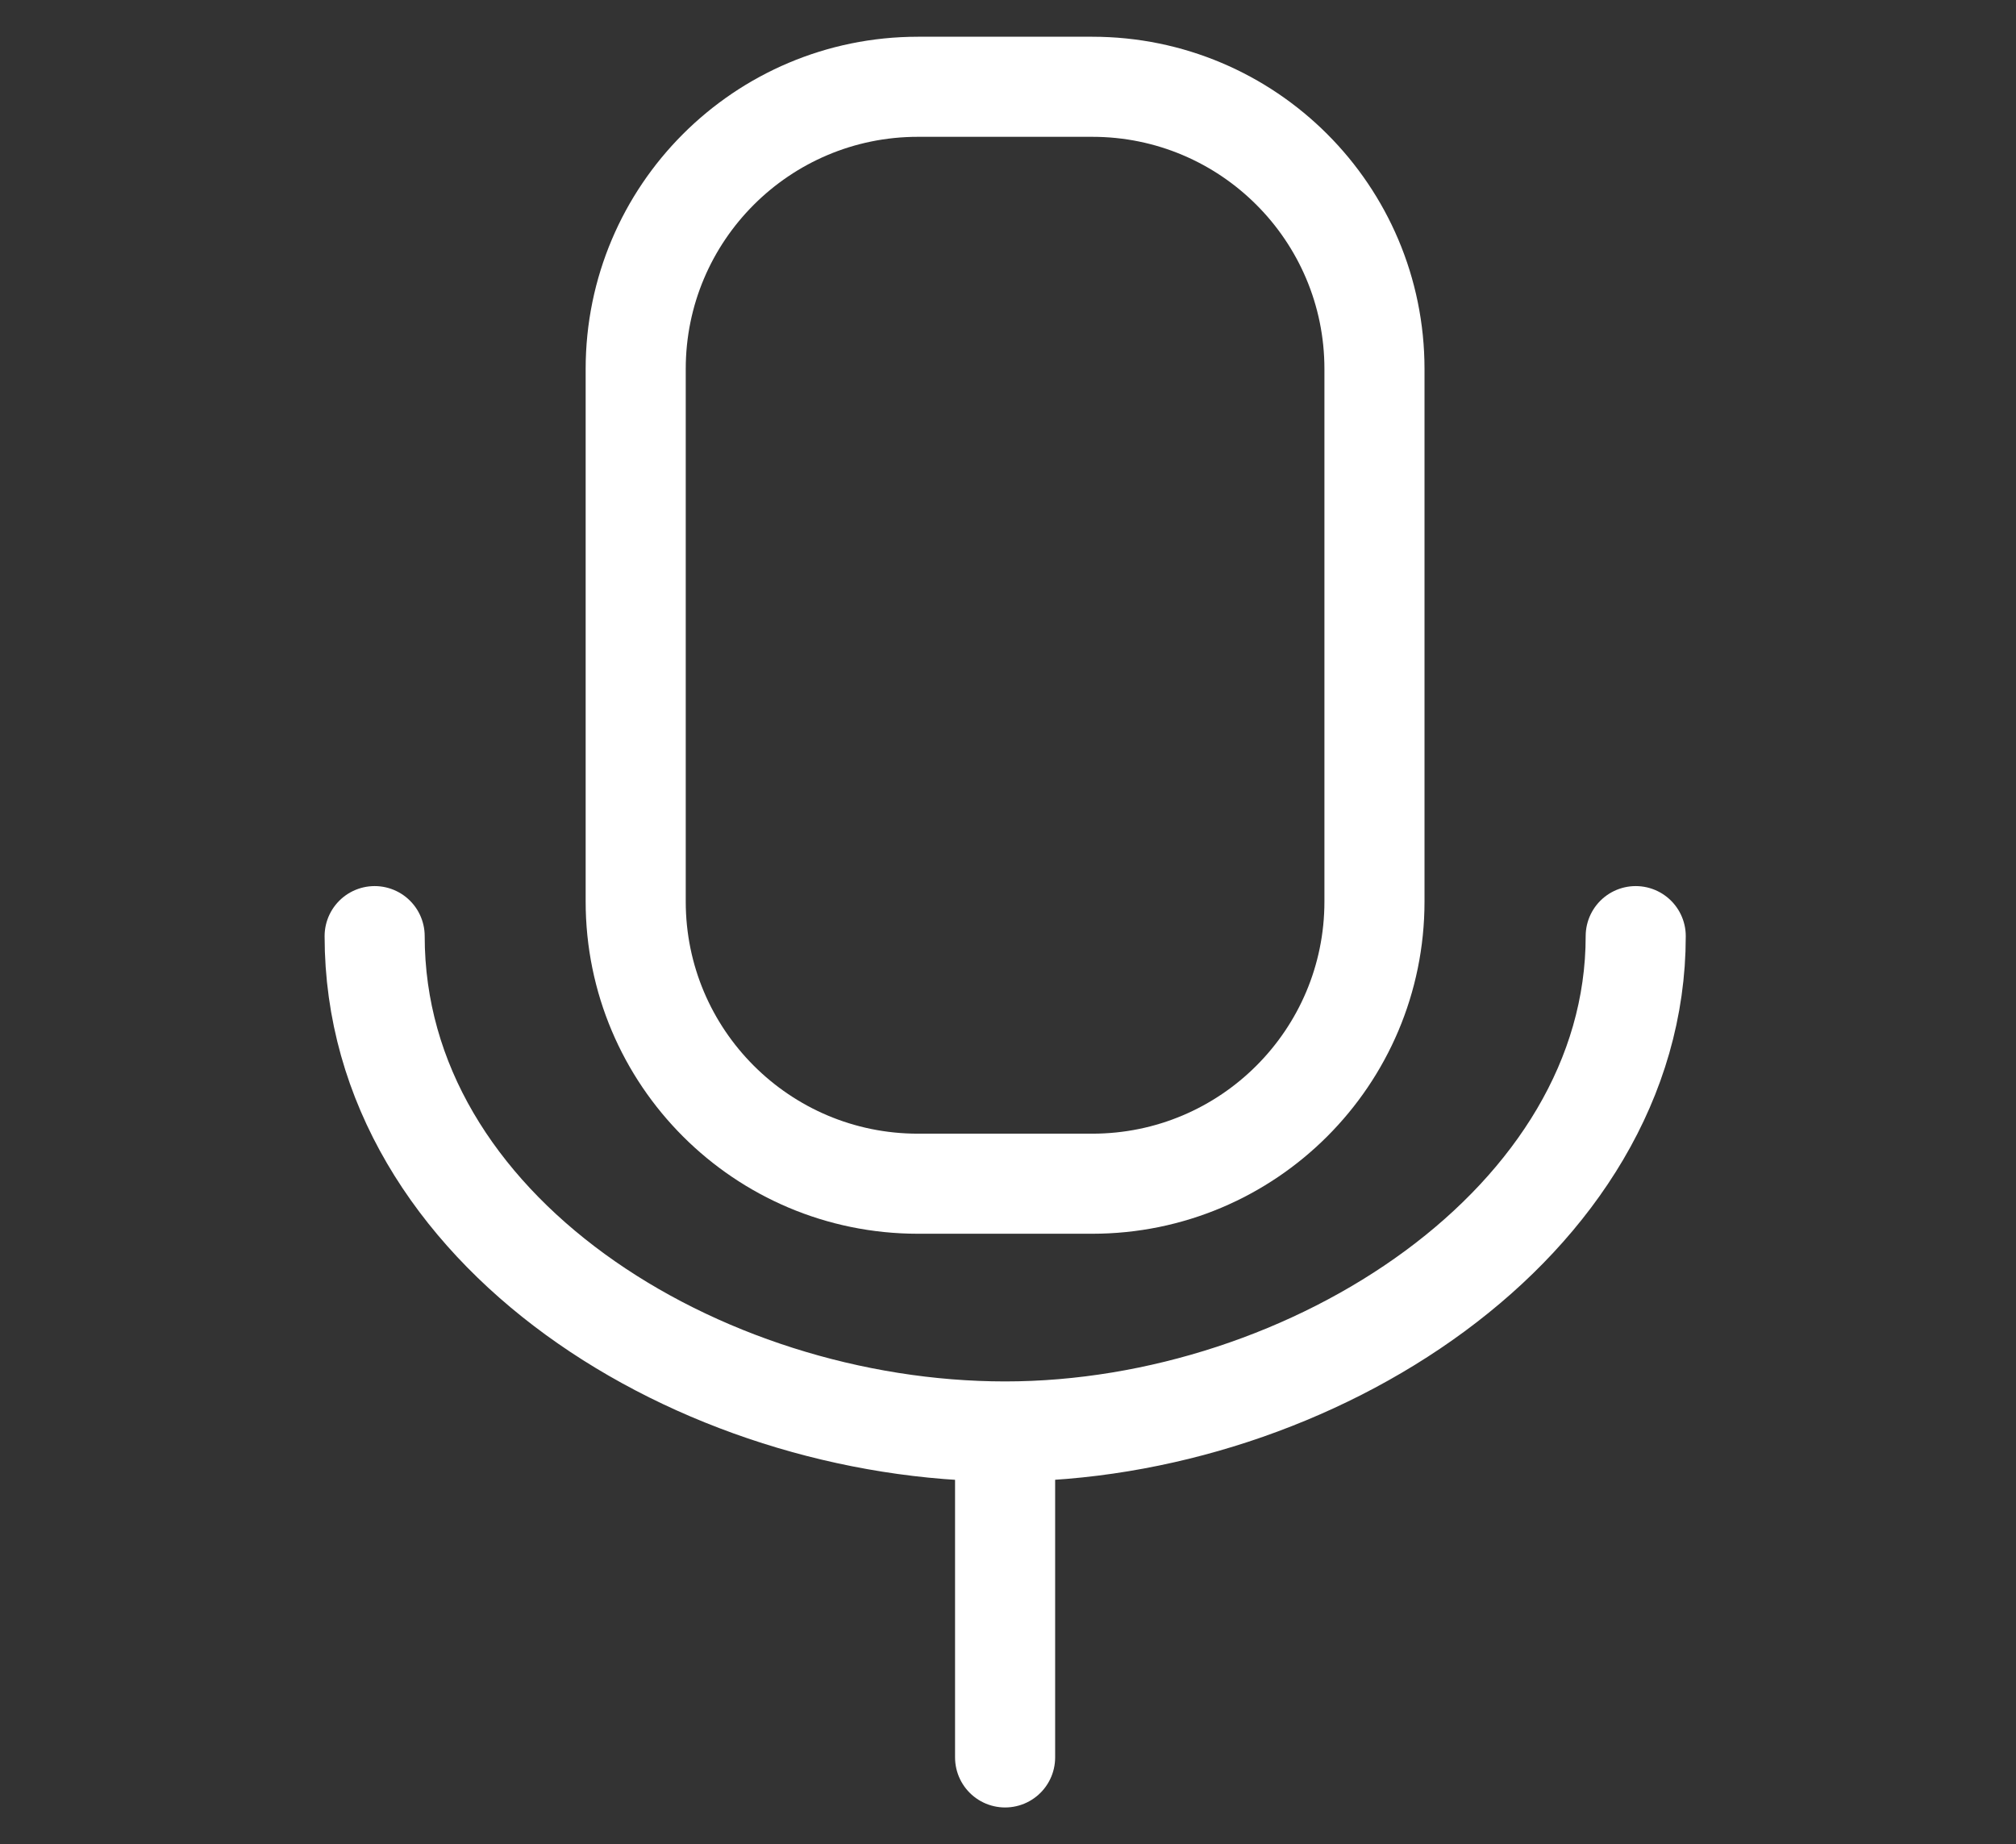 <svg width="141" height="129" viewBox="0 0 141 129" fill="none" xmlns="http://www.w3.org/2000/svg">
<rect x="0" y="0" width="141" height="129" fill="#333333" stroke="none"/>
<path d="M76.391 6.07H64.201C53.299 6.07 44.461 14.908 44.461 25.81V63.06C44.461 73.962 53.299 82.8 64.201 82.8H76.391C87.293 82.8 96.131 73.962 96.131 63.06V25.81C96.131 14.908 87.293 6.07 76.391 6.07Z" stroke="white" stroke-width="7" stroke-linecap="round" stroke-linejoin="round"/>
<path d="M114.403 65.481C114.403 85.481 91.673 100.13 70.303 100.13C48.933 100.13 26.203 86.13 26.203 65.481" stroke="white" stroke-width="7" stroke-linecap="round" stroke-linejoin="round"/>
<path d="M70.297 101.961V122.931" stroke="white" stroke-width="7" stroke-linecap="round" stroke-linejoin="round"/>
</svg>
